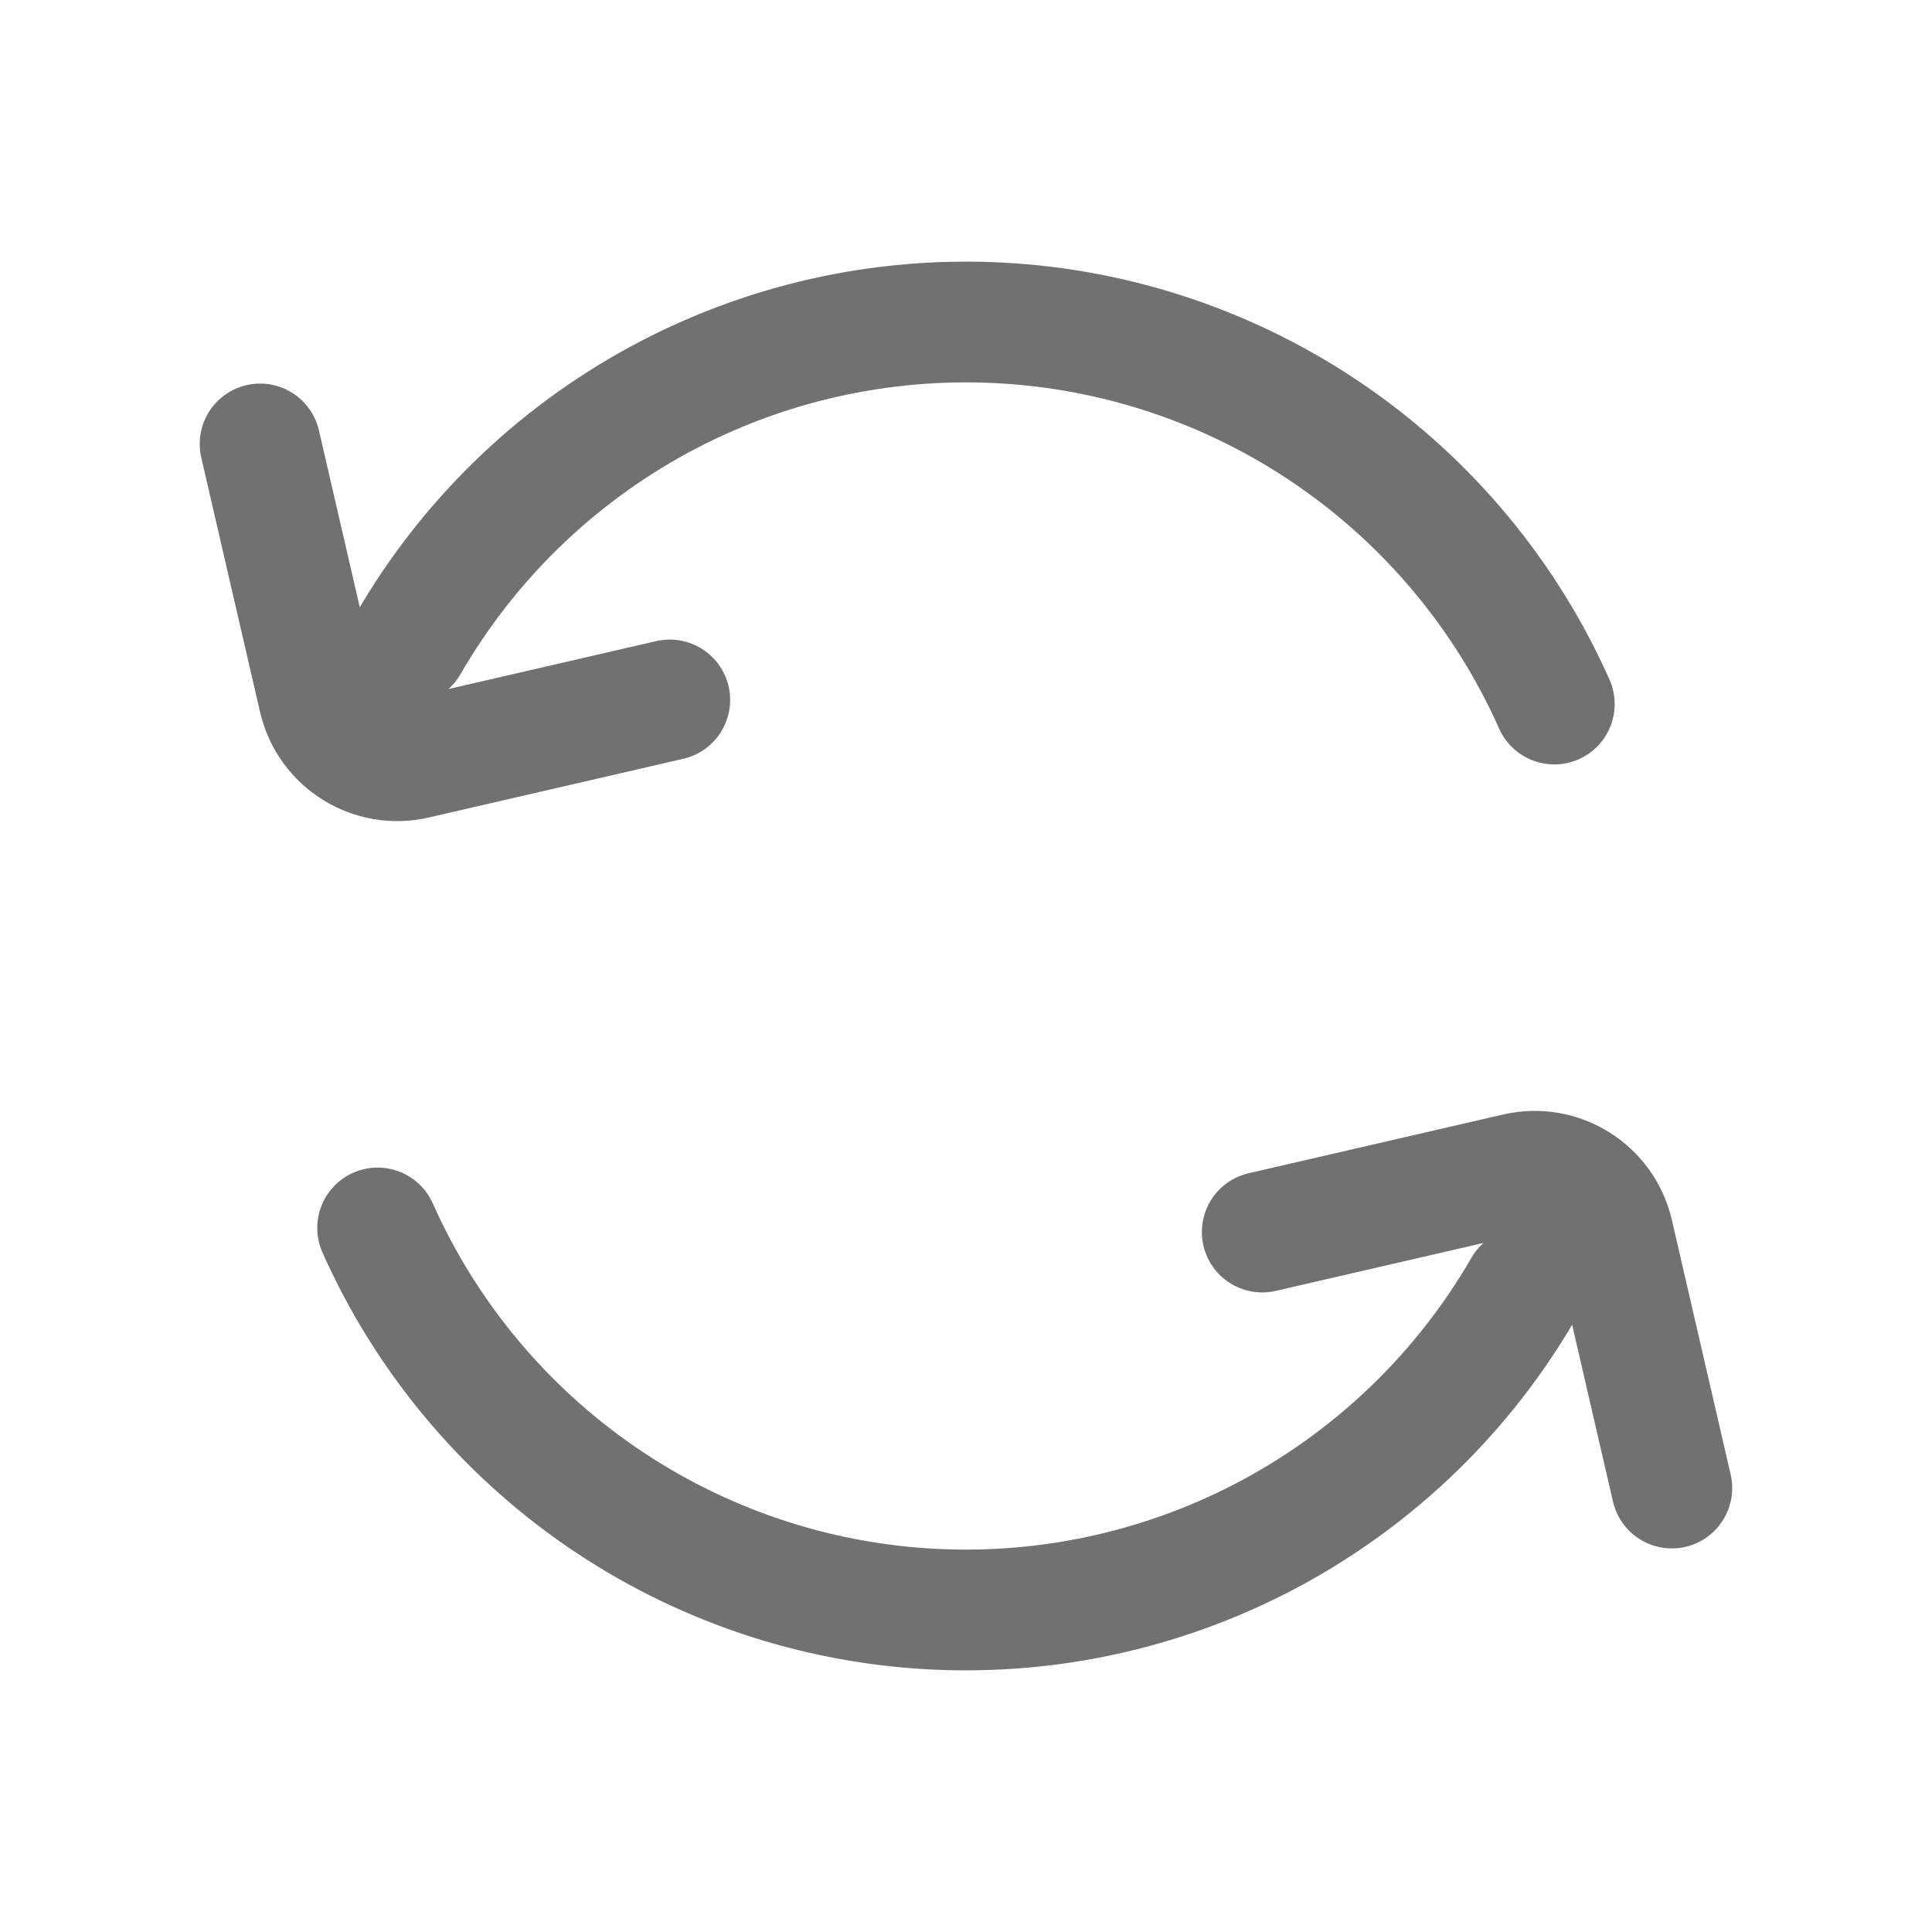 <svg width="24" height="24" viewBox="0 0 24 24" fill="none" xmlns="http://www.w3.org/2000/svg">
<path d="M5.071 8C5.809 6.722 6.886 5.673 8.182 4.969C9.479 4.265 10.945 3.934 12.418 4.011C13.892 4.088 15.315 4.571 16.531 5.407C17.747 6.243 18.708 7.398 19.308 8.746M3.231 5.515L3.961 8.675C4.085 9.213 4.622 9.549 5.16 9.424L8.32 8.695M18.928 16C18.19 17.278 17.113 18.326 15.817 19.03C14.52 19.734 13.054 20.066 11.581 19.989C10.108 19.912 8.684 19.429 7.468 18.593C6.253 17.757 5.291 16.602 4.691 15.254M20.768 18.485L20.038 15.325C19.914 14.787 19.377 14.451 18.839 14.576L15.68 15.305" stroke="#717171" stroke-width="1.5" stroke-linecap="round"/>
</svg>
